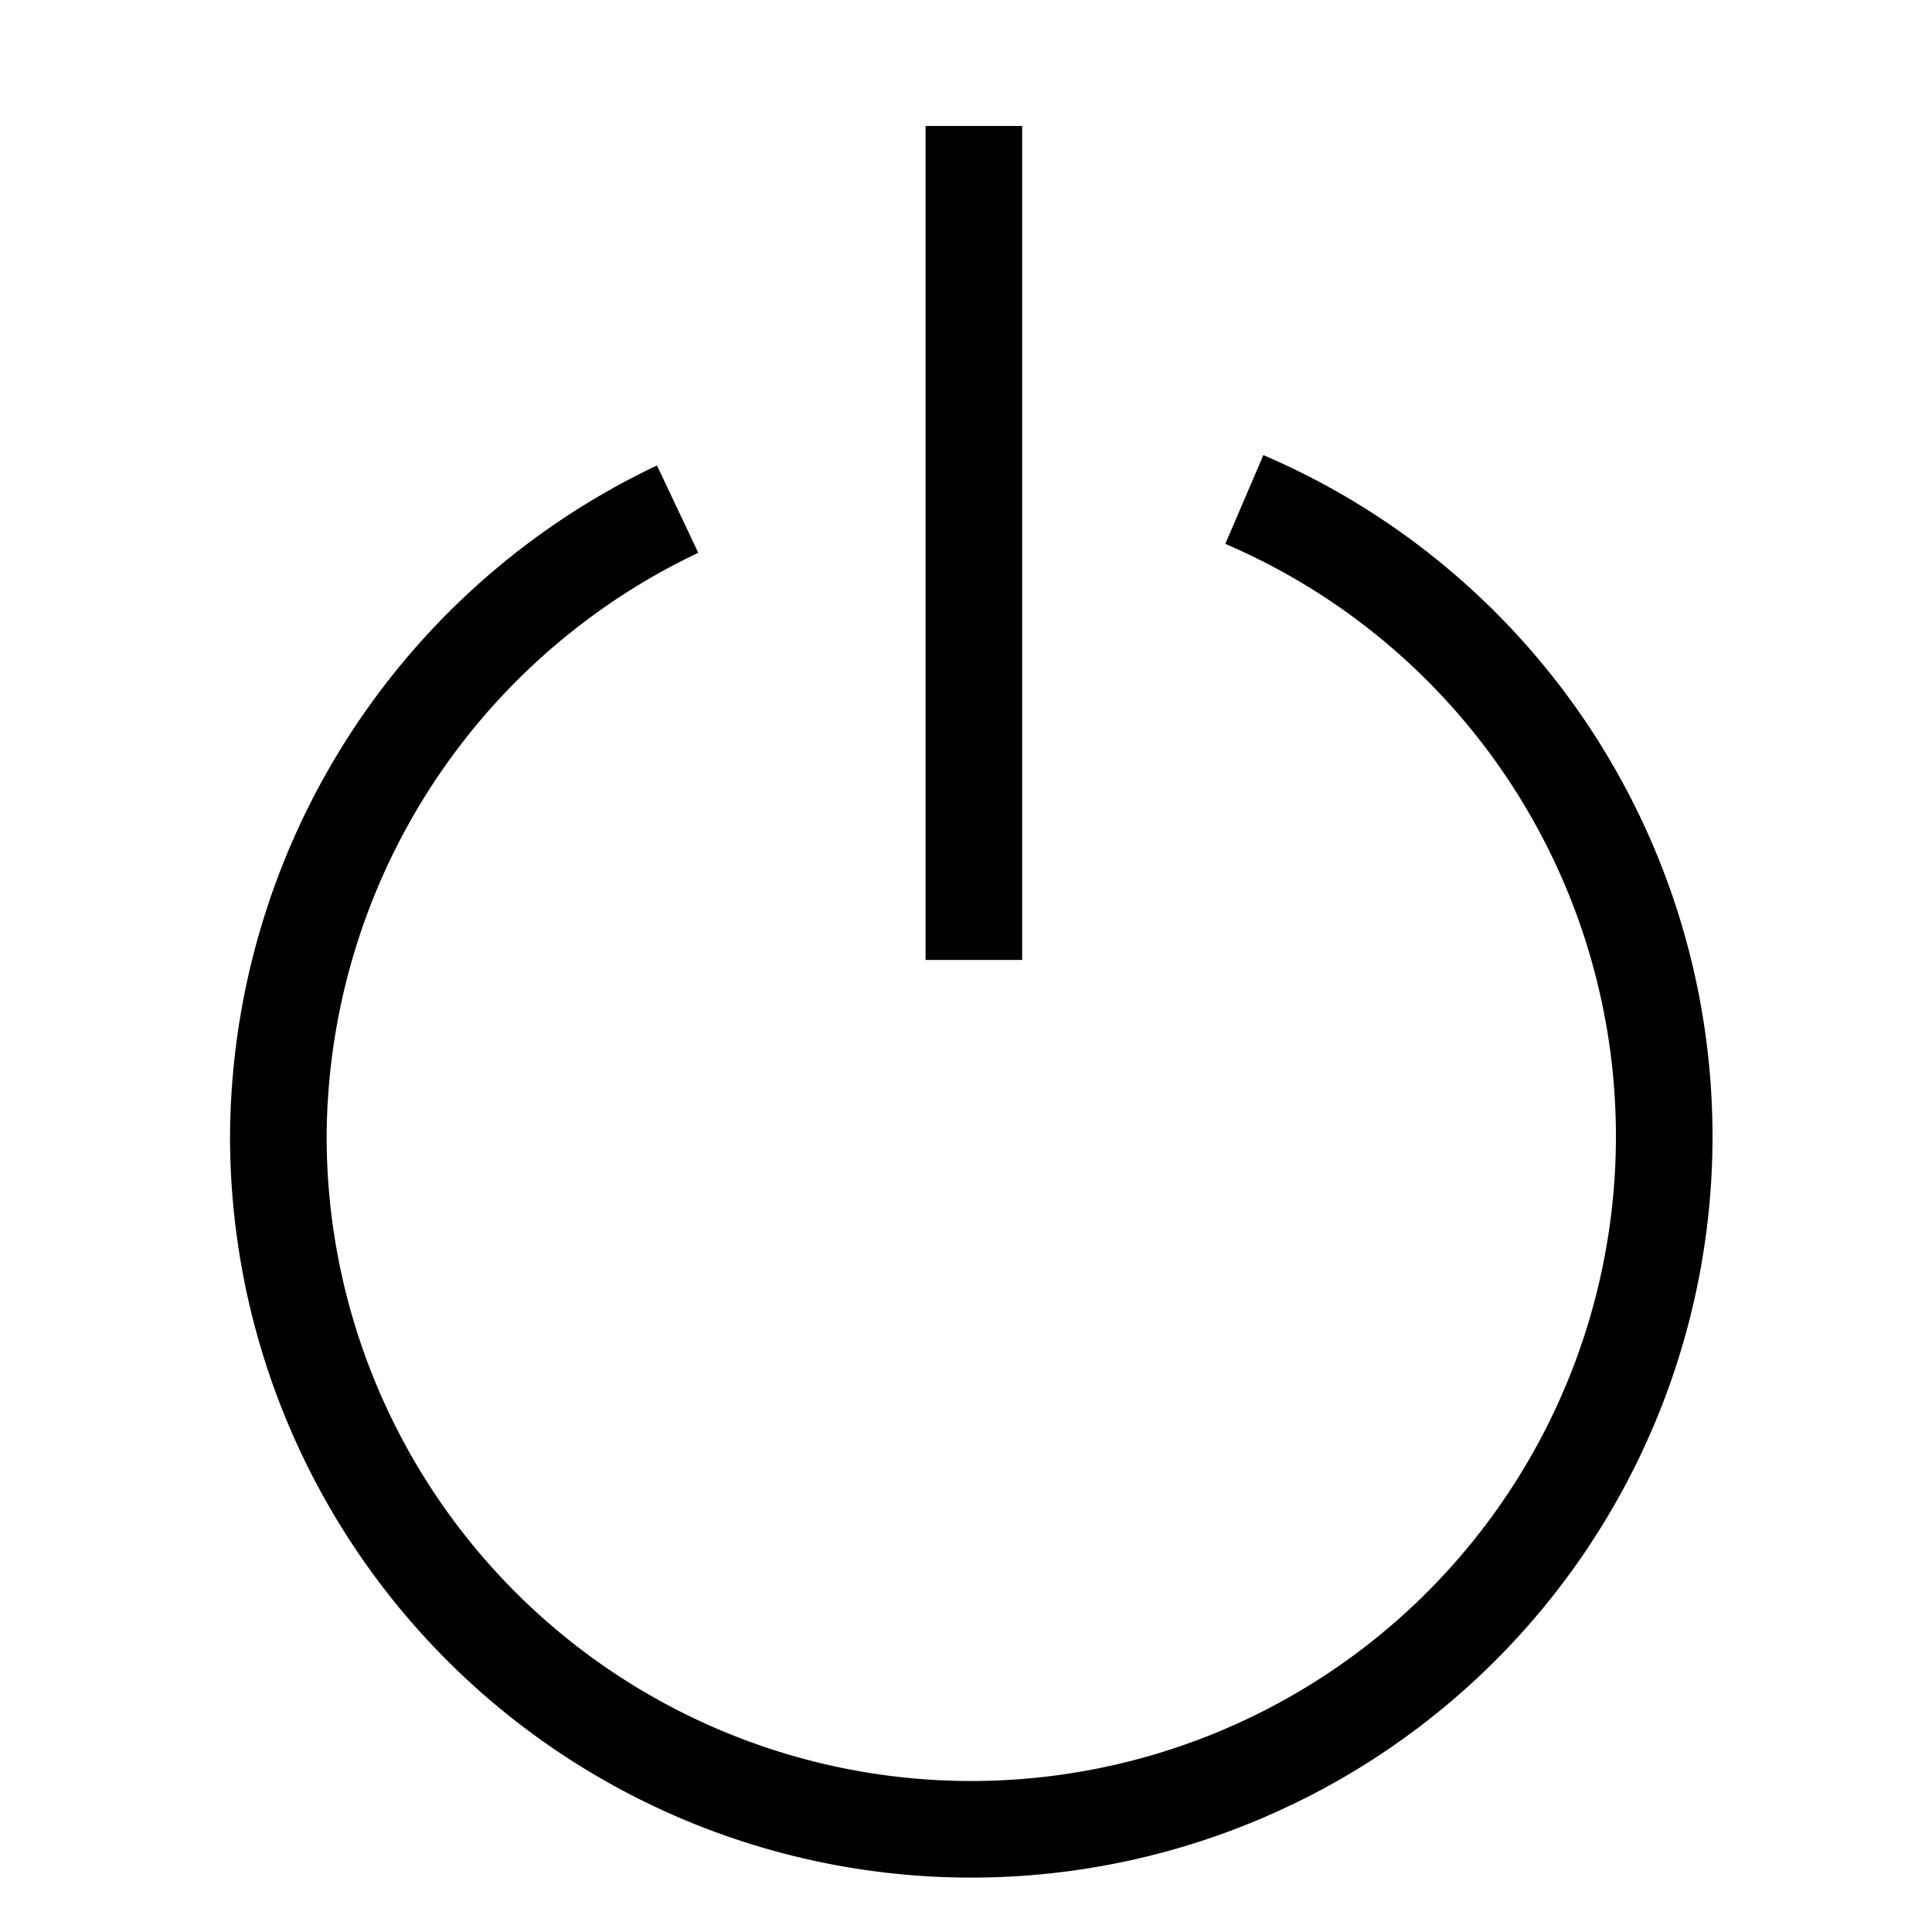 <svg xmlns="http://www.w3.org/2000/svg" xmlns:xlink="http://www.w3.org/1999/xlink" viewBox="0 0 60 60">
  <defs>
    <style>
      .cls-1 {
        clip-path: url(#clip-Logout);
      }

      .cls-2 {
        fill: none;
        stroke: #000;
        stroke-miterlimit: 10;
        stroke-width: 3px;
      }
    </style>
    <clipPath id="clip-Logout">
      <rect width="60" height="60"/>
    </clipPath>
  </defs>
  <g id="Logout" class="cls-1">
    <g id="Group_1779" data-name="Group 1779" transform="translate(1821 2844)">
      <path id="Path_3549" data-name="Path 3549" class="cls-2" d="M706.2,15a21.52,21.52,0,1,1-30,19.8,21.673,21.673,0,0,1,12.4-19.5" transform="translate(-2488.556 -2843.488)"/>
      <line id="Line_230" data-name="Line 230" class="cls-2" y1="25.9" transform="translate(-1790.756 -2840.088)"/>
    </g>
  </g>
</svg>
